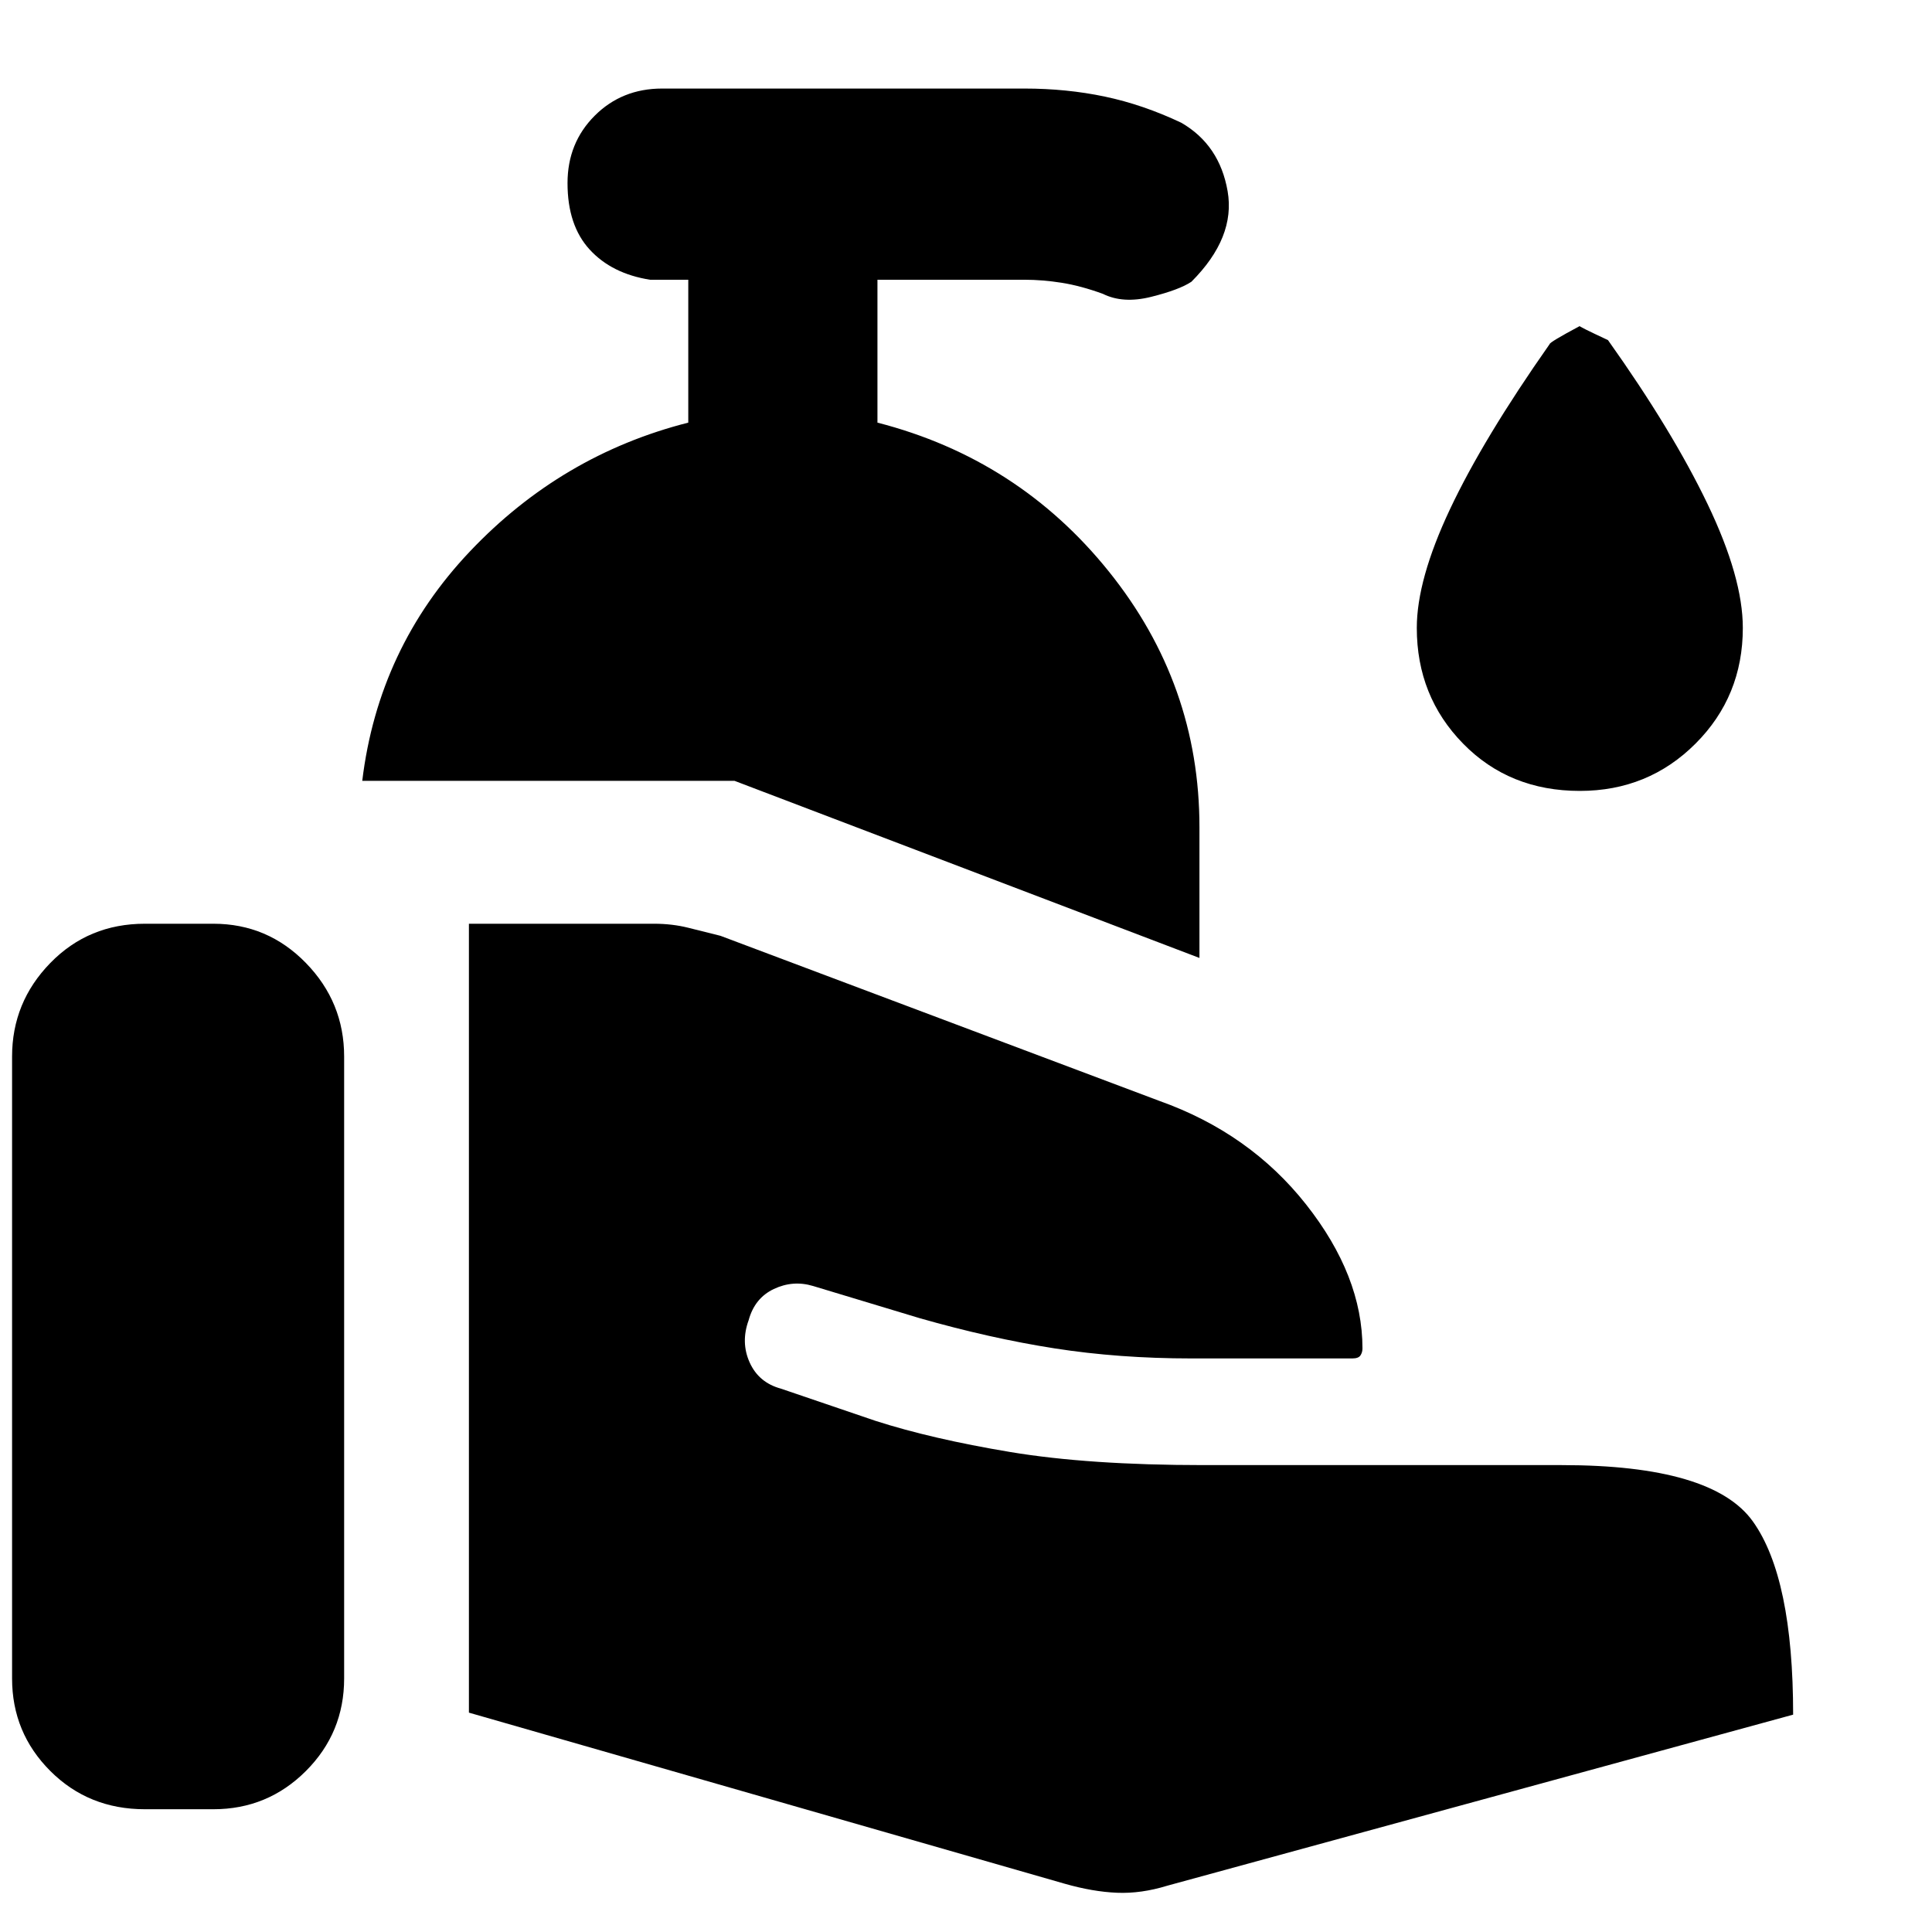 <svg xmlns="http://www.w3.org/2000/svg" width="48" height="48" viewBox="0 -960 960 960"><path d="m596-484-231-88H180q8-66 53.5-114T342-750v-71h-19q-19-3-30-15t-11-33q0-20 13.5-33.5T329-916h180q21 0 40 4t38 13q19 11 23 34t-18 45q-6 4-20 7.5t-24-1.5q-11-4-20.5-5.5T509-821h-73v71q70 18 115 74t45 127v65ZM6-126v-309q0-27 19-46.5T72-501h34q27 0 46 19.5t19 46.5v309q0 27-19 46t-46 19H72q-28 0-47-19T6-126ZM529-24l-296-85v-392h92q9 0 17 2l16 4 218 82q45 16 73 51.5t28 71.5q0 2-1 3.5t-4 1.5h-80q-36 0-68-5t-67-15l-53-16q-10-3-19.5 1.5T372-304q-4 11 .5 21t15.5 13l47 16q28 9 67 15.5t96 6.5h178q75 0 95 28t20 96L580-23q-13 4-25 3.5T529-24Zm256-543q-35 0-58-23.5T704-648q0-24 16.5-59t49.5-82q0-1 15-9-1 0 14 7 32 45 49.5 81.5T866-648q0 34-23.5 57.5T785-567Z"/></svg>